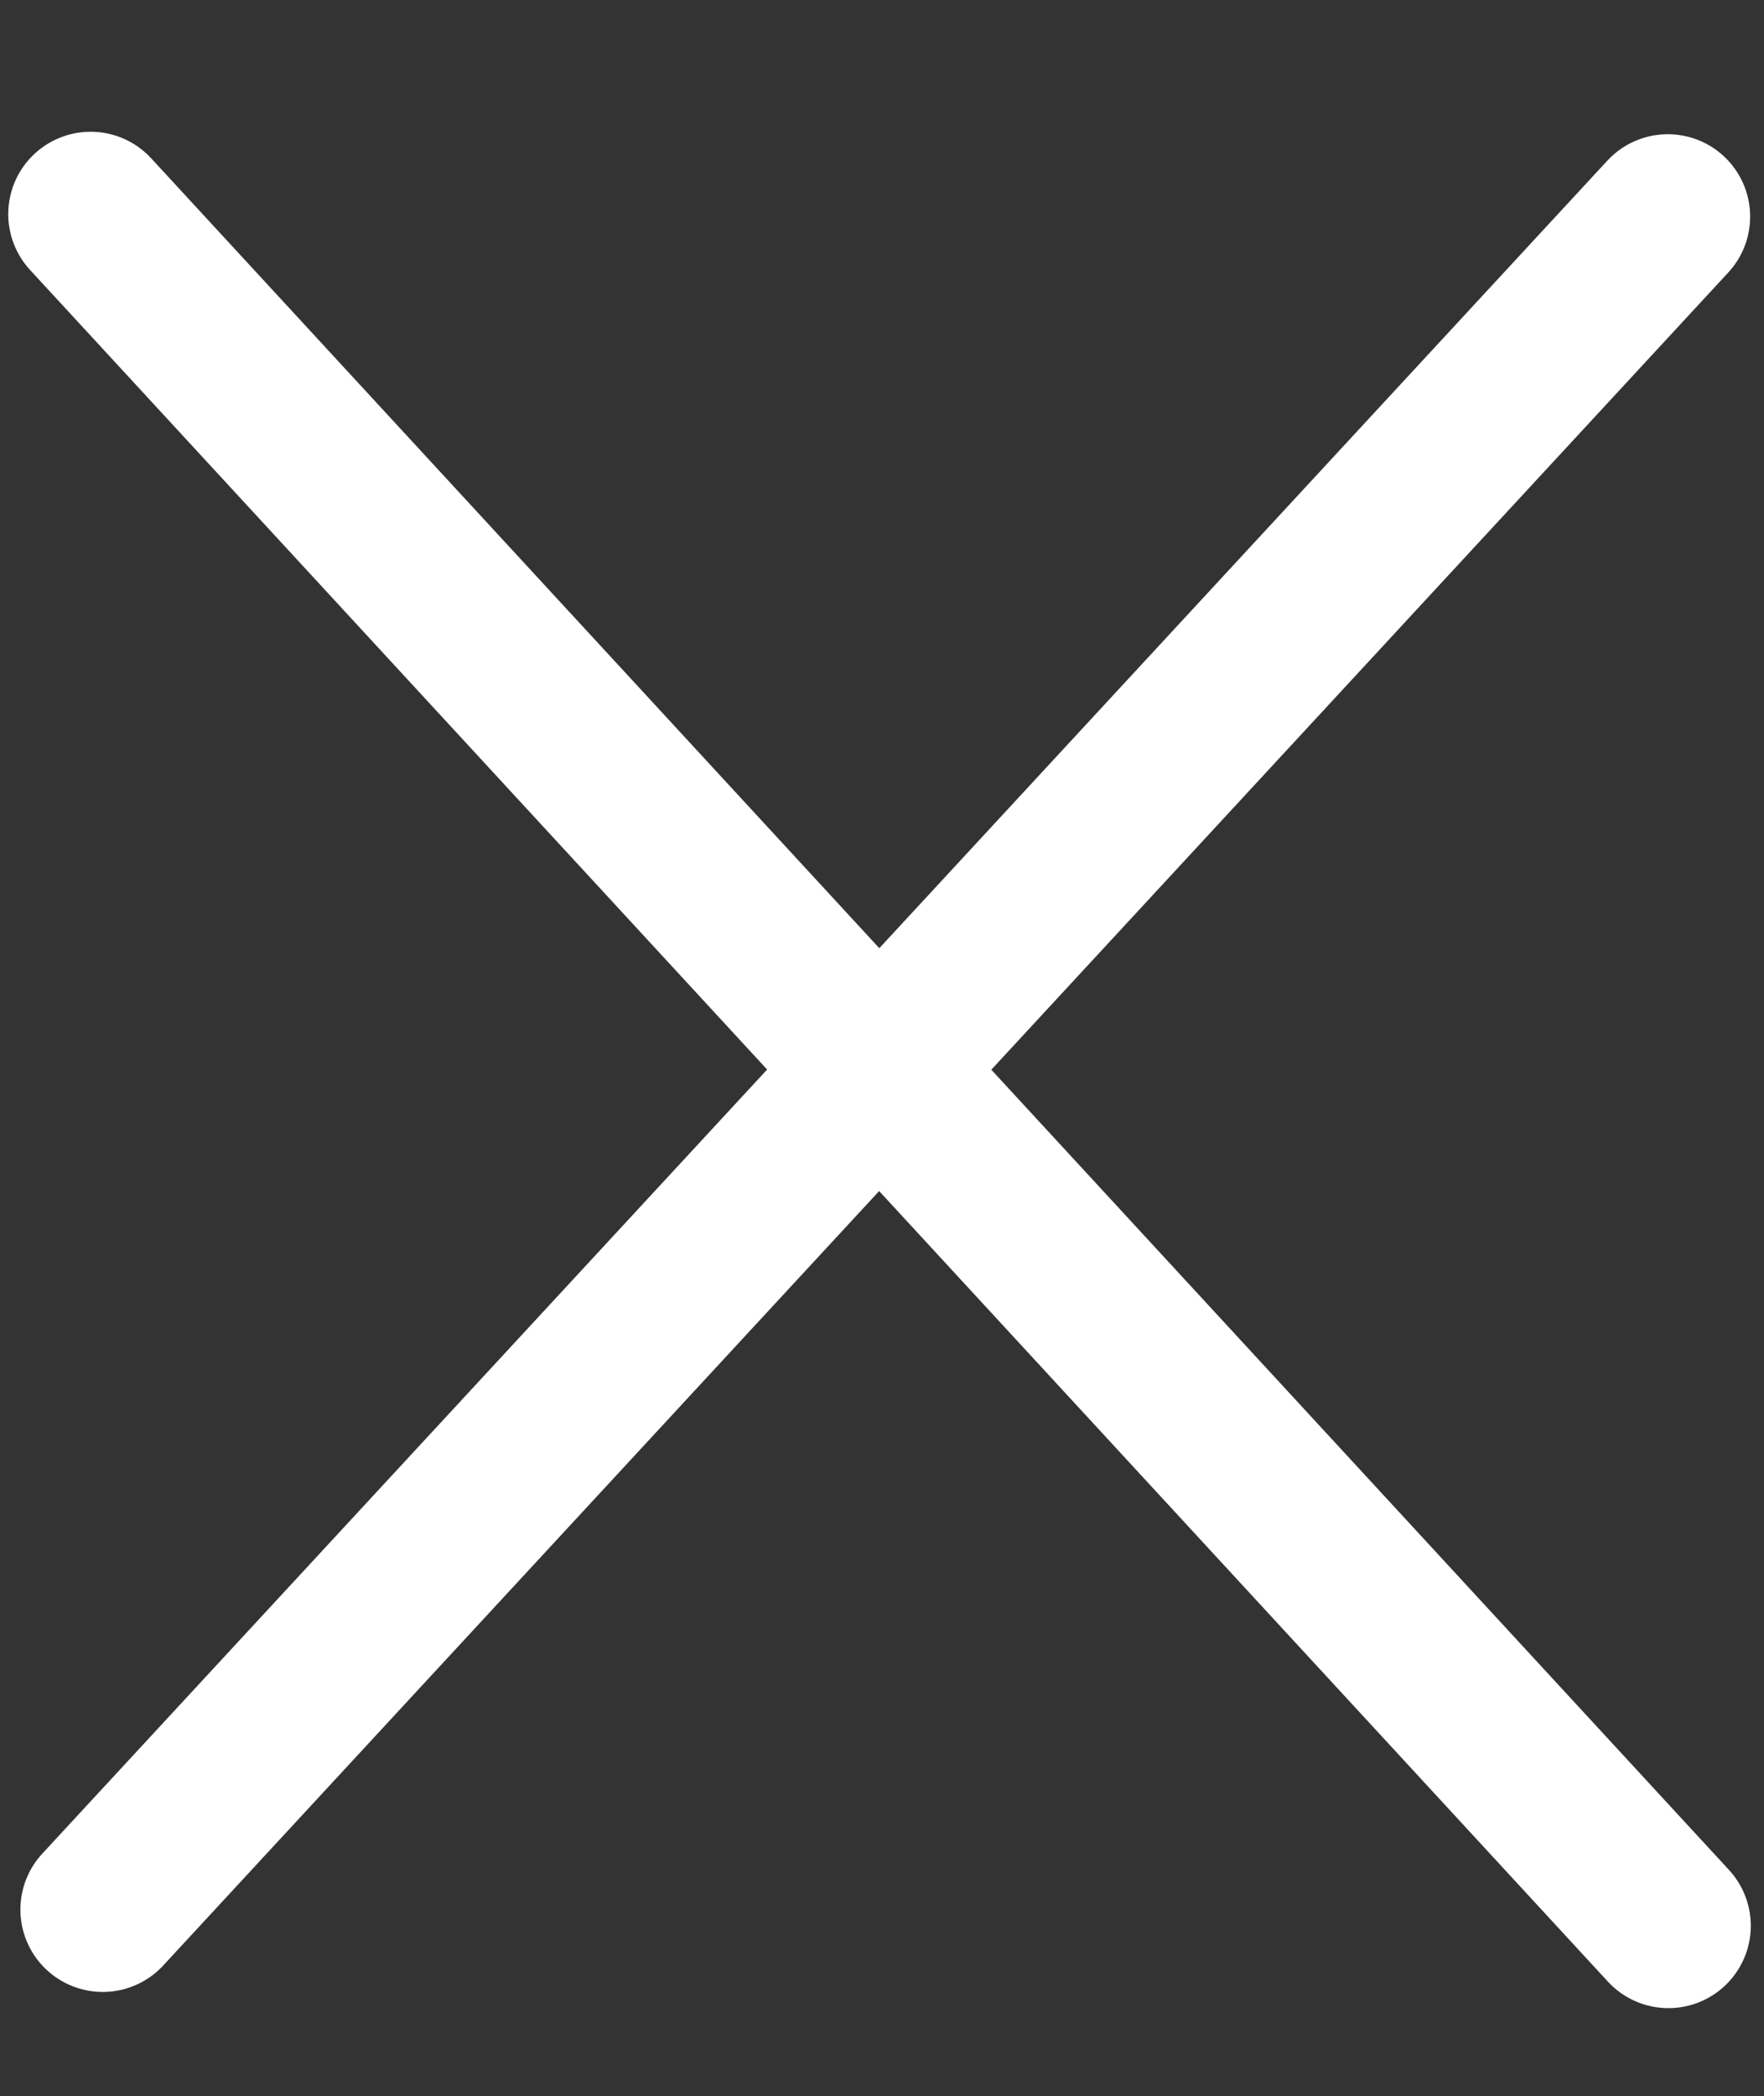 <?xml version="1.0" encoding="utf-8"?>
<!-- Generator: Adobe Illustrator 26.2.1, SVG Export Plug-In . SVG Version: 6.00 Build 0)  -->
<svg version="1.1" id="Layer_1" xmlns="http://www.w3.org/2000/svg" xmlns:xlink="http://www.w3.org/1999/xlink" x="0px" y="0px"
	 viewBox="0 0 96.329 114.458" style="enable-background:new 0 0 96.329 114.458;" xml:space="preserve">
<rect x="0" y="0" width="96.329" height="114.458" fill="#333333" stroke="none"/>
<style type="text/css">
	.st0{fill:none;stroke:#FFFFFF;stroke-width:8.995;stroke-linecap:round;stroke-linejoin:round;stroke-miterlimit:10;}
</style>
<line class="st0" x1="91.075" y1="11.826" x2="5.611" y2="104.26"/>
<line class="st0" x1="4.948" y1="11.691" x2="91.11" y2="105.144"/>
</svg>
